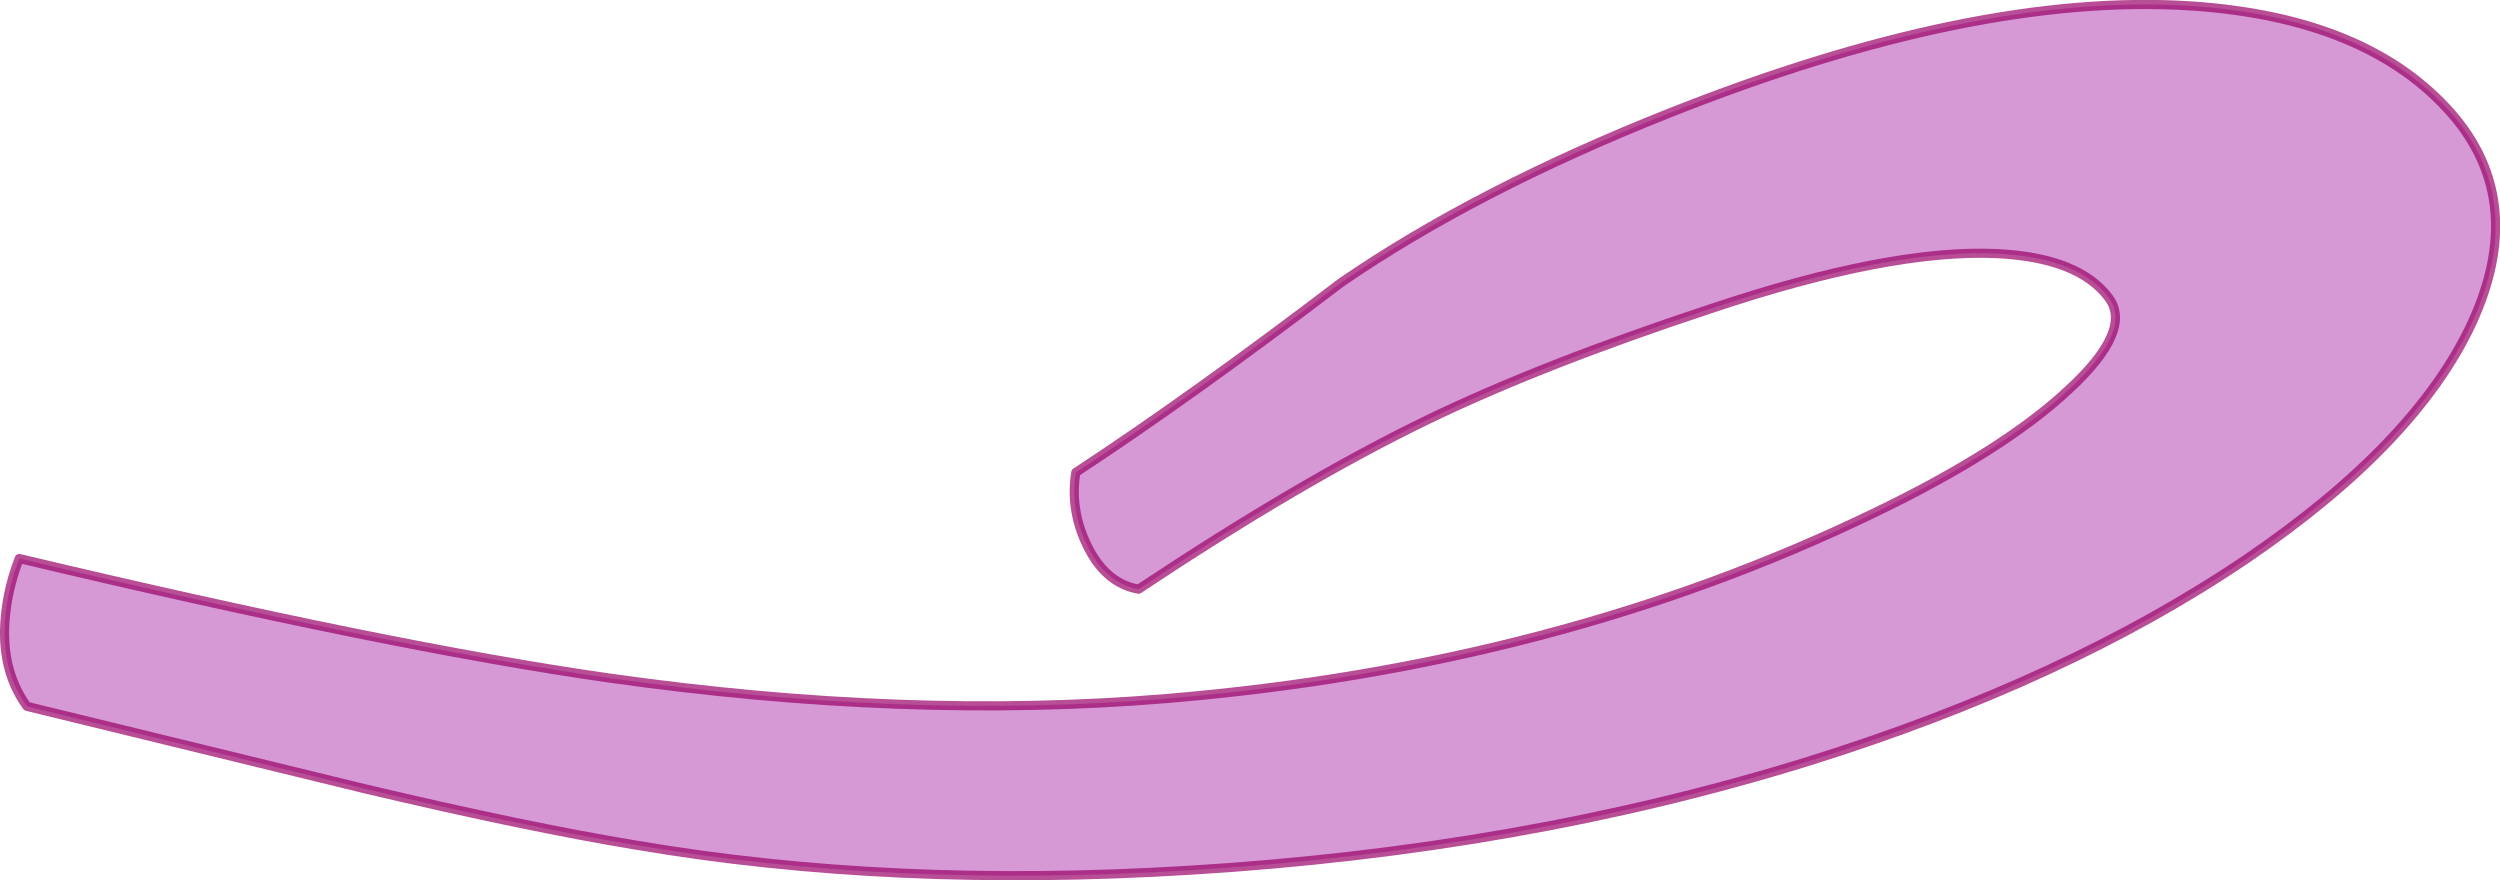 <?xml version="1.0" encoding="UTF-8" standalone="no"?>
<svg xmlns:ffdec="https://www.free-decompiler.com/flash" xmlns:xlink="http://www.w3.org/1999/xlink" ffdec:objectType="shape" height="96.15px" width="273.05px" xmlns="http://www.w3.org/2000/svg">
  <g transform="matrix(1.0, 0.0, 0.0, 1.0, 92.4, 68.6)">
    <path d="M-91.9 0.15 Q-91.8 -3.7 -90.3 -7.6 -49.75 2.05 -25.9 5.45 6.6 10.05 34.95 7.7 77.7 4.15 112.35 -12.6 126.45 -19.4 133.55 -26.05 140.6 -32.55 137.9 -36.1 134.65 -40.45 125.75 -40.9 114.05 -41.45 94.5 -34.9 75.85 -28.75 63.3 -22.65 49.7 -16.05 31.95 -4.25 28.3 -4.9 26.3 -9.1 24.45 -12.95 25.1 -17.0 37.75 -25.3 54.1 -37.75 68.8 -47.85 89.8 -56.2 123.25 -69.5 146.95 -67.95 166.25 -66.65 175.4 -56.15 183.7 -46.55 177.55 -33.25 171.4 -20.1 152.95 -7.55 133.3 5.75 105.1 14.55 73.85 24.25 37.5 26.45 4.9 28.45 -22.95 23.7 -34.8 21.75 -52.55 17.55 L-89.45 8.55 Q-92.0 5.05 -91.9 0.15" fill="#990099" fill-opacity="0.4" fill-rule="evenodd" stroke="none"/>
    <path d="M-91.9 0.15 Q-91.8 -3.7 -90.3 -7.6 -49.75 2.05 -25.9 5.45 6.6 10.05 34.95 7.7 77.7 4.15 112.35 -12.6 126.45 -19.4 133.55 -26.05 140.6 -32.55 137.9 -36.1 134.65 -40.45 125.75 -40.9 114.05 -41.45 94.5 -34.9 75.85 -28.75 63.3 -22.65 49.7 -16.05 31.95 -4.25 28.3 -4.9 26.3 -9.1 24.45 -12.95 25.1 -17.0 37.75 -25.3 54.1 -37.75 68.8 -47.85 89.8 -56.2 123.25 -69.5 146.95 -67.95 166.25 -66.65 175.4 -56.15 183.7 -46.55 177.55 -33.25 171.4 -20.1 152.95 -7.55 133.3 5.75 105.1 14.55 73.85 24.25 37.5 26.45 4.9 28.45 -22.95 23.7 -34.8 21.75 -52.55 17.55 L-89.45 8.55 Q-92.0 5.05 -91.9 0.15 Z" fill="none" stroke="#990066" stroke-linecap="round" stroke-linejoin="round" stroke-opacity="0.694" stroke-width="1.0"/>
  </g>
</svg>
